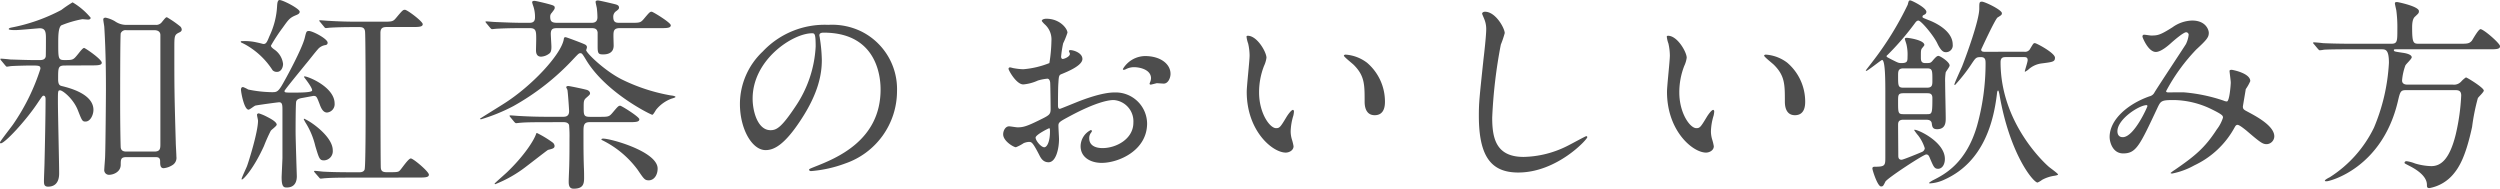<svg id="lineup_black_howto" xmlns="http://www.w3.org/2000/svg" width="426.154" height="32.169" viewBox="0 0 426.154 32.169">
  <g id="グループ_232" data-name="グループ 232" transform="translate(-747.446 -1753.676)">
    <path id="パス_1125" data-name="パス 1125" d="M758.577,1764.842c-1.224,0-1.224.28-1.224,2.345,0,.91.28,1.085.629,1.156,1.26.315,5.391,1.33,5.391,4.06,0,.805-.49,1.995-1.365,1.995-.526,0-.595-.175-1.26-1.855-.77-2.03-2.626-3.466-3.046-3.466-.385,0-.385.07-.385,1.926,0,1.925.21,10.4.21,12.181,0,.49,0,2.31-1.889,2.31-.7,0-.7-.49-.7-1.015,0-.455.1-2.765.1-3.256.07-2.764.175-8.05.175-10.64,0-.14,0-.595-.35-.595-.175,0-.28.175-1.155,1.47-1.995,2.94-5.46,6.65-6.126,6.65-.1,0-.14-.07-.14-.175,0-.139,1.96-2.66,2.205-3.01a35.81,35.81,0,0,0,4.691-9.521c0-.525-.175-.56-1.645-.56-.315,0-2.381.035-3.325.1-.1,0-.631.1-.735.1-.141,0-.175-.1-.316-.245l-.665-.805c-.1-.1-.139-.175-.139-.245s.069-.07.1-.07c.245,0,1.33.1,1.575.14,1.33.035,2.906.1,4.2.1h.769c.351,0,.945,0,1.085-.595.035-.21.035-2.8.035-3.185,0-1.086-.139-1.645-1.085-1.645-.139,0-3.466.314-4.1.314-.281,0-1.156,0-1.156-.175,0-.139.245-.21.386-.245a30.341,30.341,0,0,0,8.575-3.01,20.794,20.794,0,0,1,1.926-1.3,11.878,11.878,0,0,1,3.08,2.625c0,.21-.175.315-.455.315-.175,0-.8-.069-.981-.069a18.348,18.348,0,0,0-3.57,1.049c-.524.385-.524,1.925-.524,3.011,0,2.625,0,2.905,1.05,2.905,1.5,0,1.5,0,2.379-1.085.491-.63.806-.98.981-.98s3.011,1.925,3.011,2.52c0,.455-.736.455-1.891.455Zm15.332-6.931a1.208,1.208,0,0,0,1.12-.455c.63-.77.7-.84.875-.84a18.049,18.049,0,0,1,2.276,1.575.792.792,0,0,1,.245.526c0,.279-.245.42-.49.525-.771.385-.771.6-.771,2.729,0,6.617,0,7.562.245,16,0,.349.106,2.03.106,2.415a1.444,1.444,0,0,1-.526,1.33,3.374,3.374,0,0,1-1.644.63c-.6,0-.6-.63-.6-1.155,0-.735-.42-.735-.979-.735h-4.691c-1.015,0-1.051.315-1.051,1.3,0,1.26-1.3,1.715-1.96,1.715a.8.8,0,0,1-.839-.945c0-.315.139-1.82.139-2.171.071-1.644.14-10.291.14-11.305,0-2.03,0-6.2-.279-10.746,0-.176-.175-1.086-.175-1.3,0-.245.175-.315.42-.315a5.346,5.346,0,0,1,1.54.595,3.4,3.4,0,0,0,2.17.63Zm-.139,21.6c1.014,0,1.014-.56,1.014-1.33v-18.517c0-.7-.594-.841-1.014-.841h-4.761a.894.894,0,0,0-.981.525c-.1.281-.1,10.4-.1,11.972,0,3.675.069,7.351.1,7.526.106.665.7.665,1.016.665Z" fill="#4d4d4d"/>
    <path id="パス_1126" data-name="パス 1126" d="M794.683,1765.928a.992.992,0,0,1-.77-.281,13.137,13.137,0,0,0-4.341-4.2,8.161,8.161,0,0,0-.945-.49c-.034-.035-.14-.07-.14-.175s.175-.1.491-.1a8.928,8.928,0,0,1,2.17.21c.98.209,1.084.28,1.225.28.455,0,.6-.35,1.015-1.365a13.46,13.46,0,0,0,1.295-5.146c.035-.525.105-.98.421-.98.559,0,3.429,1.47,3.429,1.995,0,.35-.385.49-.734.631-.981.419-1.191.734-2.171,2.1a29.814,29.814,0,0,0-1.995,3.046c0,.21.21.385.525.63a3.468,3.468,0,0,1,1.54,2.485C795.7,1765.192,795.348,1765.928,794.683,1765.928Zm4.586.875c0-.106.07-.106.105-.106.595,0,5.11,1.82,5.11,4.621a1.422,1.422,0,0,1-1.294,1.54c-.7,0-1.051-.84-1.261-1.435-.49-1.26-.526-1.4-1.05-1.4-.035,0-1.681.316-1.926.351-.524.1-.875.21-1.014.595-.106.315-.106,4.55-.106,5.18,0,1.191.21,7.526.21,7.561,0,.735-.21,1.926-1.715,1.926-.49,0-.875-.071-.875-1.716,0-.28.14-3.08.14-3.325v-8.051c0-.91,0-1.435-.56-1.435-.21,0-3.535.455-4.025.56-.21.035-.981.7-1.191.7-.769,0-1.294-3.011-1.294-3.4,0-.209.07-.455.349-.455a4.988,4.988,0,0,1,.876.42,21.143,21.143,0,0,0,4.025.455c.735,0,1.015,0,1.68-1.085.771-1.294,3.535-6.405,3.955-8.225.245-1.016.281-1.12.7-1.12.63,0,3.186,1.33,3.186,1.995,0,.28-.175.385-.455.42a2.136,2.136,0,0,0-1.085.56c-.665.735-1.61,1.995-2.24,2.73-.526.665-3.571,4.341-3.571,4.515,0,.281.14.281,1.4.281,1.154,0,3.115,0,3.29-.316C800.844,1768.763,799.269,1766.837,799.269,1766.8Zm-4.656,8.12c0,.245-.91.875-1.015,1.05a28.35,28.35,0,0,0-1.156,2.59c-1.785,3.921-3.5,5.706-3.745,5.706-.07,0-.07-.035-.07-.07,0-.21.771-1.82.91-2.17.28-.735,1.891-5.846,1.891-7.771,0-.175-.175-.84-.175-1.015s.21-.245.314-.245a8.39,8.39,0,0,1,1.471.63C793.6,1773.908,794.613,1774.468,794.613,1774.923Zm9.556,4.376a1.566,1.566,0,0,1-1.47,1.714c-.77,0-.841-.244-1.506-2.45a13.012,13.012,0,0,0-1.714-4.06c-.036-.07-.246-.455-.246-.49s0-.1.071-.1a9.175,9.175,0,0,1,1.33.77C801.3,1775.133,804.169,1777.233,804.169,1779.3Zm3.115,4.655c-2.52,0-3.5.035-4.41.1-.14,0-.63.07-.735.07-.14,0-.21-.07-.315-.21l-.7-.8c-.105-.14-.141-.175-.141-.21,0-.07.036-.105.141-.105.245,0,1.295.14,1.54.14,1.225.07,2.835.1,4.795.1h1.226c.21,0,.735,0,.91-.455.175-.385.175-8.646.175-10.046,0-.91,0-13.161-.105-13.547-.1-.665-.56-.7-1.051-.7h-.594c-1.821,0-3.116.034-4.271.1-.105,0-.63.07-.735.07-.14,0-.21-.07-.315-.209l-.665-.806c-.14-.175-.176-.175-.176-.245,0-.034.071-.07.141-.07.245,0,1.33.1,1.54.1,1.715.1,3.151.141,4.8.141h4.235c1.68,0,1.855,0,2.38-.631,1.05-1.26,1.191-1.4,1.505-1.4.42,0,3.046,1.995,3.046,2.45,0,.491-.7.491-1.891.491h-4.235c-.8,0-1.085.245-1.085,1.049,0,1.96,0,22.683.07,23,.07.56.385.7,1.05.7,1.715,0,1.925,0,2.205-.315.316-.315,1.436-2.03,1.856-2.03s3.08,2.24,3.08,2.765c0,.49-.7.49-1.891.49Z" fill="#4d4d4d"/>
    <path id="パス_1127" data-name="パス 1127" d="M853.384,1767.187a30.886,30.886,0,0,0,8.471,2.766c.139,0,.735.1.735.245,0,.1-.49.245-.631.279a6.063,6.063,0,0,0-2.66,1.891c-.105.14-.49.875-.665.875-.21,0-7.806-3.675-11.236-9.276-.666-1.12-.77-1.225-1.015-1.225s-.316.07-1.085.875a41.646,41.646,0,0,1-10.361,8.156,30.3,30.3,0,0,1-5.5,2.24c-.1,0-.174-.07-.174-.1s3.746-2.345,4.06-2.555c4.726-2.975,9.732-8.331,10.221-10.957.035-.279.07-.384.315-.384.175,0,3.011,1.084,3.186,1.19.1.035.455.175.455.525a2.151,2.151,0,0,1-.141.49C847.433,1762.742,850.443,1765.682,853.384,1767.187Zm-16.872-8.716c-2.591,0-3.78.071-4.446.105-.1,0-.629.07-.735.07s-.175-.07-.315-.21l-.665-.8c-.14-.176-.14-.176-.14-.245s.035-.071.1-.071c.245,0,1.331.106,1.541.106,1.714.069,3.184.139,4.83.139H837.7c.735,0,.945-.35.945-.945a5.687,5.687,0,0,0-.28-1.855,5.311,5.311,0,0,1-.21-.7c0-.175.175-.245.385-.245.245,0,1.82.385,2.205.49,1.05.28,1.26.35,1.26.665,0,.21-.034.28-.525.91a.86.86,0,0,0-.245.631c0,.839.281,1.049,1.225,1.049h5.776c.315,0,1.05,0,1.05-.945a14.538,14.538,0,0,0-.105-1.575c-.035-.175-.21-.91-.21-1.05,0-.175.21-.245.385-.245.245,0,2.625.56,3.01.665s.6.245.6.56c0,.21-.14.35-.524.63a1.122,1.122,0,0,0-.456.98c0,.98.56.98,1.121.98h1.785c1.54,0,1.715,0,2.24-.594.98-1.156,1.085-1.3,1.4-1.3.21,0,3.255,1.855,3.255,2.31,0,.49-.7.49-1.855.49H853.1c-1.085,0-1.085.561-1.085,1.4,0,.21.035,1.4.035,1.575,0,1.295-1.051,1.505-1.786,1.505-.8,0-.945-.14-.945-1.33v-2.415c-.1-.665-.525-.736-1.085-.736h-5.6c-.806,0-1.3,0-1.3.98,0,.351.105,1.891.105,2.206,0,.665-.105.98-.42,1.19a2.486,2.486,0,0,1-1.33.49c-.6,0-.875-.385-.875-1.085,0-.281.035-1.611.035-1.856,0-1.364,0-1.925-1.085-1.925ZM839,1776.358a17.789,17.789,0,0,1,2.7,1.646.864.864,0,0,1,.281.525c0,.42-.281.489-1.12.7-.106.035-3.117,2.381-3.676,2.8a21.544,21.544,0,0,1-5.32,3.045.112.112,0,0,1-.106-.1c0-.071,1.856-1.681,2.1-1.926,2.905-2.765,4.69-5.531,5.005-6.651A.211.211,0,0,1,839,1776.358Zm1.61-1.855c-2.73,0-3.746.035-4.446.1-.1,0-.63.07-.734.07s-.175-.07-.316-.21l-.665-.805c-.139-.175-.139-.175-.139-.245,0-.035.035-.07.1-.07.245,0,1.33.1,1.54.1,1.716.1,3.186.14,4.831.14h2.625c.351,0,1.05,0,1.05-.945,0-.42-.21-3.256-.279-3.6,0-.071-.21-.42-.21-.49s.069-.21.349-.21c.246,0,2.7.524,3.045.629.491.1.665.42.665.6,0,.21-.069.279-.594.735-.491.419-.491.629-.491,1.68,0,1.26,0,1.61,1.051,1.61h1.54c1.54,0,1.715,0,2.24-.595.98-1.155,1.085-1.3,1.4-1.3.21,0,3.255,1.89,3.255,2.31,0,.49-.7.49-1.856.49h-6.615c-1.05,0-1.05.63-1.05,1.75,0,2.486,0,3.885.07,5.951.035.595.035,1.435.035,1.855,0,1.121-.281,1.786-1.785,1.786-.771,0-.84-.631-.84-1.226,0-.455.1-2.555.1-3.01.035-1.33.035-2.626.035-4.236a21.2,21.2,0,0,0-.07-2.38c-.175-.49-.734-.49-1.015-.49Zm9.346,2.94c0-.1.175-.139.315-.139,1.3,0,9.276,2.205,9.276,5.11,0,1.12-.63,2-1.505,2-.665,0-.806-.175-1.891-1.785a16.609,16.609,0,0,0-6.02-5.04C850.093,1777.584,849.953,1777.478,849.953,1777.443Z" fill="#4d4d4d"/>
    <path id="パス_1128" data-name="パス 1128" d="M887.116,1759.731c0,.106.07.245.07.386a26.829,26.829,0,0,1,.35,3.78c0,2.345-.525,5.6-3.6,10.256-2.8,4.271-4.586,5.11-5.986,5.11-2.31,0-4.376-3.6-4.376-7.875a12.328,12.328,0,0,1,3.886-8.926,14.481,14.481,0,0,1,11.166-4.551,11.4,11.4,0,0,1,5.636,1.121,10.972,10.972,0,0,1,6.091,10.186,13.054,13.054,0,0,1-8.822,12.321,21.51,21.51,0,0,1-5.81,1.3c-.14,0-.35-.035-.35-.245,0-.1.07-.14.945-.49,3.64-1.435,11.236-4.446,11.236-13.162,0-1.365-.14-9.7-9.7-9.7C887.151,1759.242,887.116,1759.521,887.116,1759.731Zm-11.376,10.746c0,2.276.909,5.391,3.045,5.391,1.015,0,1.856-.42,4.271-4.06a20.026,20.026,0,0,0,3.43-10.186c0-2.1-.14-2.276-.6-2.276C882.565,1759.346,875.74,1763.862,875.74,1770.477Z" fill="#4d4d4d"/>
    <path id="パス_1133" data-name="パス 1133" d="M1071.908,1774.083c-.91,0-.91.525-.91.945,0,.84.035,4.445.035,5.181,0,.21,0,.7.56.7.28,0,3.15-1.19,3.466-1.33a.765.765,0,0,0,.489-.63,6.973,6.973,0,0,0-1.12-2.171,7.232,7.232,0,0,1-.7-.945c0-.035.069-.035.1-.035.665,0,5.146,2.1,5.146,4.971,0,.98-.491,1.68-1.156,1.68-.63,0-.769-.35-1.33-1.645-.21-.525-.314-.8-.7-.8-.455,0-6.721,4.095-6.966,4.655-.349.7-.385.8-.734.8-.6,0-1.471-2.8-1.471-3.045s.141-.315.386-.315c1.819,0,1.819-.21,1.819-1.715v-10.5c0-2.415,0-5.986-.559-5.986-.141,0-2.451,1.855-2.661,1.855-.07,0-.105,0-.105-.07,0-.035.945-1.225,1.12-1.47a53.762,53.762,0,0,0,6.021-9.731c.175-.665.175-.735.455-.735.21,0,2.73,1.225,2.73,1.96a.53.53,0,0,1-.314.455c-.211.1-.351.175-.351.351s0,.174,1.05.594c.665.245,4.1,1.646,4.1,4.166a1.151,1.151,0,0,1-1.156,1.3c-.349,0-.8-.1-1.469-1.506-.63-1.33-2.766-3.884-3.221-3.884-.28,0-.455.245-.63.489a46.758,46.758,0,0,1-4.62,5.356c-.106.07-.176.14-.176.245s.07.14.876.56c1.05.525,1.154.595,1.645.595,1.015,0,1.049-.315,1.049-1.05a7.617,7.617,0,0,0-.174-2.1c-.035-.176-.28-.841-.28-.98,0-.071.07-.175.35-.175s2.976.385,2.976,1.225c0,.1-.386.525-.456.629-.14.281-.14.421-.14,1.436,0,.49,0,1.015.735,1.015.771,0,.875,0,1.155-.28.63-.735.84-.945,1.121-.945.245,0,1.889,1.015,1.889,1.645,0,.21-.594.98-.665,1.155a8.942,8.942,0,0,0-.1,1.716c0,.945.1,5.25.1,6.09,0,.665,0,1.89-1.47,1.89-.77,0-.839-.42-.91-1.015-.1-.595-.7-.595-.945-.595Zm4.026-5.46c.91,0,.91-.49.91-1.261,0-1.68,0-2.03-.91-2.03h-4.026c-.91,0-.91.525-.91,1.261,0,1.714,0,2.03.91,2.03Zm-.071,4.515c.91,0,.981,0,.981-2.765,0-.805-.526-.805-.91-.805h-4.026c-.91,0-.91.315-.91,1.364,0,2,0,2.206.91,2.206Zm16.627-10.641a.979.979,0,0,0,1.05-.56c.49-.805.525-.91.771-.91.279,0,3.429,1.68,3.429,2.485,0,.7-.384.735-2.309.98a4.092,4.092,0,0,0-2.311,1.12c-.07.035-.42.28-.455.28s-.07,0-.07-.035c0-.175.49-1.61.49-1.925,0-.525-.35-.525-.665-.525h-3.01c-.49,0-.945.035-.945.875,0,10.606,7.876,17.537,8.261,17.852.245.21,1.54,1.12,1.54,1.295,0,.105-.595.21-.63.21a6.193,6.193,0,0,0-2.1.7,3.42,3.42,0,0,1-.769.455c-.7,0-4.761-4.83-6.511-15.121-.035-.1-.106-.56-.21-.56-.141,0-.176.315-.21.665-.525,4.235-2.065,11.411-8.892,14.491a6.58,6.58,0,0,1-2.485.665c-.14,0-.175,0-.175-.1a3.663,3.663,0,0,1,.771-.49c1.854-.945,5.53-2.835,7.386-9.171a39.5,39.5,0,0,0,1.469-10.606c0-.63,0-1.155-.8-1.155s-.875.1-1.54,1.085a28.463,28.463,0,0,1-2.872,3.676.093.093,0,0,1-.1-.106c0-.21,1.085-2.555,1.3-3.045.77-1.96,2.94-7.911,2.94-9.871,0-1.015,0-1.19.455-1.19.491,0,3.4,1.4,3.4,1.96,0,.28-.106.35-.735.735-.42.28-2.8,5.461-2.8,5.461,0,.385.384.385.594.385Z" fill="#4d4d4d"/>
    <path id="パス_1134" data-name="パス 1134" d="M1120.11,1759.172c-.454,0-1.924,1.259-2.484,1.75-.455.42-1.785,1.61-2.695,1.61-1.3,0-2.276-2.485-2.276-2.591,0-.21.07-.349.281-.349s1.014.139,1.189.139c1.12,0,1.54-.069,3.641-1.4a6.005,6.005,0,0,1,3.36-1.154c2.311,0,2.835,1.575,2.835,2.1,0,.736-.314,1.155-2.135,2.836a31.767,31.767,0,0,0-5.145,7.106c0,.174.245.21.349.21.455,0,2.415-.036,2.836,0a28.287,28.287,0,0,1,6.616,1.4,1.391,1.391,0,0,0,.56.14c.454,0,.665-2.871.665-3.221,0-.279-.211-1.819-.211-1.96,0-.21.245-.21.386-.21.1,0,3.15.561,3.15,1.926a7.55,7.55,0,0,1-.77,1.364c0,.07-.49,2.871-.49,2.976,0,.455.21.56.805.875,1.365.735,4.55,2.38,4.55,4.2a1.356,1.356,0,0,1-1.295,1.331c-.7,0-1.085-.28-3.535-2.381-.07-.035-1.085-.91-1.436-.91-.279,0-.384.245-.489.42a15.1,15.1,0,0,1-6.861,6.476,12.9,12.9,0,0,1-3.78,1.4c-.036,0-.281,0-.281-.1a5.54,5.54,0,0,1,.665-.49c3.466-2.38,5.181-3.78,7.211-6.931a6.433,6.433,0,0,0,1.051-1.995c0-.315,0-.49-1.926-1.435a15.159,15.159,0,0,0-6.44-1.576c-2.17,0-2.24.141-2.835,1.4-3.011,6.406-3.606,7.7-5.812,7.7-1.785,0-2.309-1.926-2.309-2.8,0-2.975,3.115-5.635,6.79-6.93a1.264,1.264,0,0,0,.876-.7c.8-1.295,5.179-7.91,5.355-8.225a4.961,4.961,0,0,0,.455-1.575A.451.451,0,0,0,1120.11,1759.172Zm-11.725,16.871c0,.595.28,1.015.91,1.015,1.925,0,4.2-5.145,4.2-5.285,0-.1-.035-.176-.139-.176C1112.095,1771.6,1108.385,1773.978,1108.385,1776.043Z" fill="#4d4d4d"/>
    <path id="パス_1135" data-name="パス 1135" d="M1148.047,1762.077c-.805,0-3.221,0-4.445.07a5.472,5.472,0,0,1-.736.1c-.1,0-.175-.1-.314-.245l-.665-.8c-.141-.141-.141-.175-.141-.21a.093.093,0,0,1,.106-.1c.245,0,1.33.1,1.575.14,1.575.069,3.15.1,4.8.1h6.861c1.015,0,1.015-.455,1.015-2.451a22.016,22.016,0,0,0-.175-3.22c-.035-.21-.245-1.05-.245-1.225,0-.21.245-.21.385-.21s3.71.735,3.71,1.54c0,.35-.07.385-.665.946-.455.384-.49,1.294-.49,1.855,0,2.625.21,2.765,1.12,2.765h6.966c1.3,0,1.645,0,2.1-.525.21-.315,1.12-1.961,1.47-1.961.525,0,3.326,2.415,3.326,2.906,0,.525-.665.525-1.856.525h-15.717c-.384,0-.524,0-.524.14,0,.245.14.245,1.505.455.525.07,1.54.28,1.54.77,0,.28-.98,1.155-1.085,1.4a9.713,9.713,0,0,0-.561,2.555c0,.7.736.7.876.7h7.736a1.659,1.659,0,0,0,1.469-.525,4.185,4.185,0,0,1,.806-.7c.175,0,3.045,1.751,3.045,2.241,0,.279-.91,1.085-1.015,1.295a34.989,34.989,0,0,0-.98,4.9c-1.085,5.006-2.17,6.861-3.255,8.121a6.925,6.925,0,0,1-4.025,2.31c-.42,0-.42-.245-.42-.559,0-1.506-1.821-2.626-2.906-3.186-.805-.42-.91-.455-.91-.56,0-.07.034-.28.35-.28a5.9,5.9,0,0,1,1.435.385,10.575,10.575,0,0,0,2.765.455c1.471,0,3.081-.875,4.2-5.5a35.88,35.88,0,0,0,.909-6.545c0-.91-.594-.91-1.12-.91h-8.225c-.98,0-1.05.175-1.47,1.995-2.73,11.376-11.656,13.546-12.111,13.546-.106,0-.316,0-.316-.1,0-.14.42-.385.84-.595a20.744,20.744,0,0,0,7.526-8.436,32.865,32.865,0,0,0,2.555-11.061c0-2.31-.595-2.31-1.3-2.31Z" fill="#4d4d4d"/>
    <g id="グループ_530" data-name="グループ 530" transform="translate(-158.969 110.283)">
      <path id="パス_2251" data-name="パス 2251" d="M1090.925,1653.444c0,1.155-2.66,2.205-3.5,2.555-.49.175-.525.315-.594,1.54-.071.77-.071,3.605-.071,3.78,0,.211,0,.631.315.631.105,0,2.975-1.191,3.536-1.4,3.465-1.295,5.04-1.4,5.95-1.4a5.359,5.359,0,0,1,5.391,5.286c0,4.62-4.866,6.721-7.736,6.721-1.995,0-3.6-1.015-3.6-2.836a3.118,3.118,0,0,1,1.75-2.765.188.188,0,0,1,.175.175c0,.1-.071.175-.14.28a1.448,1.448,0,0,0-.315.945c0,1.68,1.925,1.68,2.275,1.68,2.311,0,5.251-1.54,5.251-4.34a3.628,3.628,0,0,0-3.36-3.851c-.981,0-3.151.456-7.247,2.626-1.959,1.05-2.169,1.155-2.169,1.75,0,.385.1,1.96.1,2.31,0,1.61-.525,3.921-1.785,3.921-.945,0-1.33-.735-1.61-1.3-1.121-2.171-1.3-2.171-1.75-2.171a2.908,2.908,0,0,0-.875.21,6.9,6.9,0,0,1-1.331.7c-.384,0-2.169-1.05-2.169-2.2,0-.63.384-1.365,1.014-1.365.21,0,1.226.175,1.436.175.944,0,1.575-.175,3.639-1.19,1.786-.875,2-.98,2-1.96,0-.806-.035-3.781-.07-4.376,0-.245-.105-.77-.49-.77a8.183,8.183,0,0,0-1.61.315,7.51,7.51,0,0,1-2.486.665c-1.189,0-2.519-2.415-2.519-2.66a.247.247,0,0,1,.279-.245c.1,0,.525.14.63.14a10.182,10.182,0,0,0,1.61.175,15.291,15.291,0,0,0,4.446-1.05,26.184,26.184,0,0,0,.35-3.815,3.437,3.437,0,0,0-1.155-2.8,3.508,3.508,0,0,1-.49-.56c0-.315.56-.385.77-.385,2.345,0,3.606,1.715,3.606,2.38a14.043,14.043,0,0,1-.736,1.821,18.682,18.682,0,0,0-.349,2.275c0,.14.069.385.279.385.245,0,1.226-.385,1.226-.875,0-.07-.175-.42-.175-.49,0-.035.069-.1.139-.14C1089.246,1651.869,1090.925,1652.359,1090.925,1653.444Zm-7.98,13.406c0,.525.945,1.645,1.47,1.645.49,0,.98-.98.98-2.695,0-.14,0-.49-.1-.56C1085.185,1665.24,1082.945,1666.36,1082.945,1666.85Zm23-10.886c0,.735-.42,1.68-1.155,1.68-.21,0-1.015-.07-1.19-.07-.175.035-.91.245-1.051.245a.163.163,0,0,1-.174-.175,2.408,2.408,0,0,1,.105-.28,1.866,1.866,0,0,0,.14-.63c0-1.4-1.75-1.89-2.941-1.89a3.042,3.042,0,0,0-1.365.35.782.782,0,0,1-.35.1c-.105,0-.14-.035-.14-.14a4.478,4.478,0,0,1,3.781-2.205C1104.3,1652.954,1105.942,1654.354,1105.942,1655.964Z" fill="#4d4d4d"/>
      <path id="パス_2252" data-name="パス 2252" d="M1122.3,1653.234a4.8,4.8,0,0,1-.42,1.4,12.362,12.362,0,0,0-.84,4.515c0,3.536,1.82,6.091,2.9,6.091.6,0,.735-.175,1.785-1.925.21-.35.806-1.19,1.085-1.19.106,0,.176.14.176.28a4.093,4.093,0,0,1-.106.7,9.86,9.86,0,0,0-.455,2.66,4.758,4.758,0,0,0,.21,1.4,8.663,8.663,0,0,1,.281,1.155c0,.7-.736,1.085-1.331,1.085-2.24,0-6.65-3.675-6.65-10.361,0-.98.489-5.285.489-6.195a9.671,9.671,0,0,0-.245-2.031,4.753,4.753,0,0,1-.279-1.19c0-.105.14-.14.21-.14C1120.72,1649.488,1122.3,1652.289,1122.3,1653.234Zm17.081.8a8.709,8.709,0,0,1,3.116,6.686c0,.665-.07,2.31-1.75,2.31-1.715,0-1.715-1.891-1.715-2.345,0-2.906,0-4.376-1.856-6.231-.28-.28-1.679-1.365-1.679-1.575,0-.1.139-.175.314-.175A6.81,6.81,0,0,1,1139.376,1654.039Z" fill="#4d4d4d"/>
      <path id="パス_2253" data-name="パス 2253" d="M1162.914,1649.033a16.119,16.119,0,0,1-.665,1.961,84.142,84.142,0,0,0-1.47,12.461c0,3.535.665,6.686,5.355,6.686a17.246,17.246,0,0,0,7.351-1.821c.525-.245,3.185-1.715,3.325-1.715a.164.164,0,0,1,.176.175c0,.385-5.181,6.021-11.762,6.021-4.551,0-6.721-2.626-6.721-9.661,0-2.17.071-2.871.8-9.731.141-1.155.455-4.026.455-5.006a4.406,4.406,0,0,0-.314-1.715c-.035-.1-.385-.91-.385-.945,0-.245.279-.35.489-.35C1161.374,1645.393,1162.914,1648.228,1162.914,1649.033Z" fill="#4d4d4d"/>
      <path id="パス_2254" data-name="パス 2254" d="M1193.934,1653.234a4.778,4.778,0,0,1-.421,1.4,12.385,12.385,0,0,0-.84,4.515c0,3.536,1.821,6.091,2.906,6.091.595,0,.735-.175,1.785-1.925.21-.35.8-1.19,1.085-1.19.1,0,.176.14.176.28a4.2,4.2,0,0,1-.106.7,9.821,9.821,0,0,0-.455,2.66,4.721,4.721,0,0,0,.21,1.4,8.782,8.782,0,0,1,.28,1.155c0,.7-.735,1.085-1.33,1.085-2.24,0-6.65-3.675-6.65-10.361,0-.98.489-5.285.489-6.195a9.745,9.745,0,0,0-.245-2.031,4.75,4.75,0,0,1-.279-1.19c0-.105.139-.14.21-.14C1192.359,1649.488,1193.934,1652.289,1193.934,1653.234Zm17.081.8a8.711,8.711,0,0,1,3.115,6.686c0,.665-.069,2.31-1.75,2.31-1.714,0-1.714-1.891-1.714-2.345,0-2.906,0-4.376-1.856-6.231-.28-.28-1.68-1.365-1.68-1.575,0-.1.14-.175.315-.175A6.812,6.812,0,0,1,1211.015,1654.039Z" fill="#4d4d4d"/>
    </g>
  </g>
</svg>
